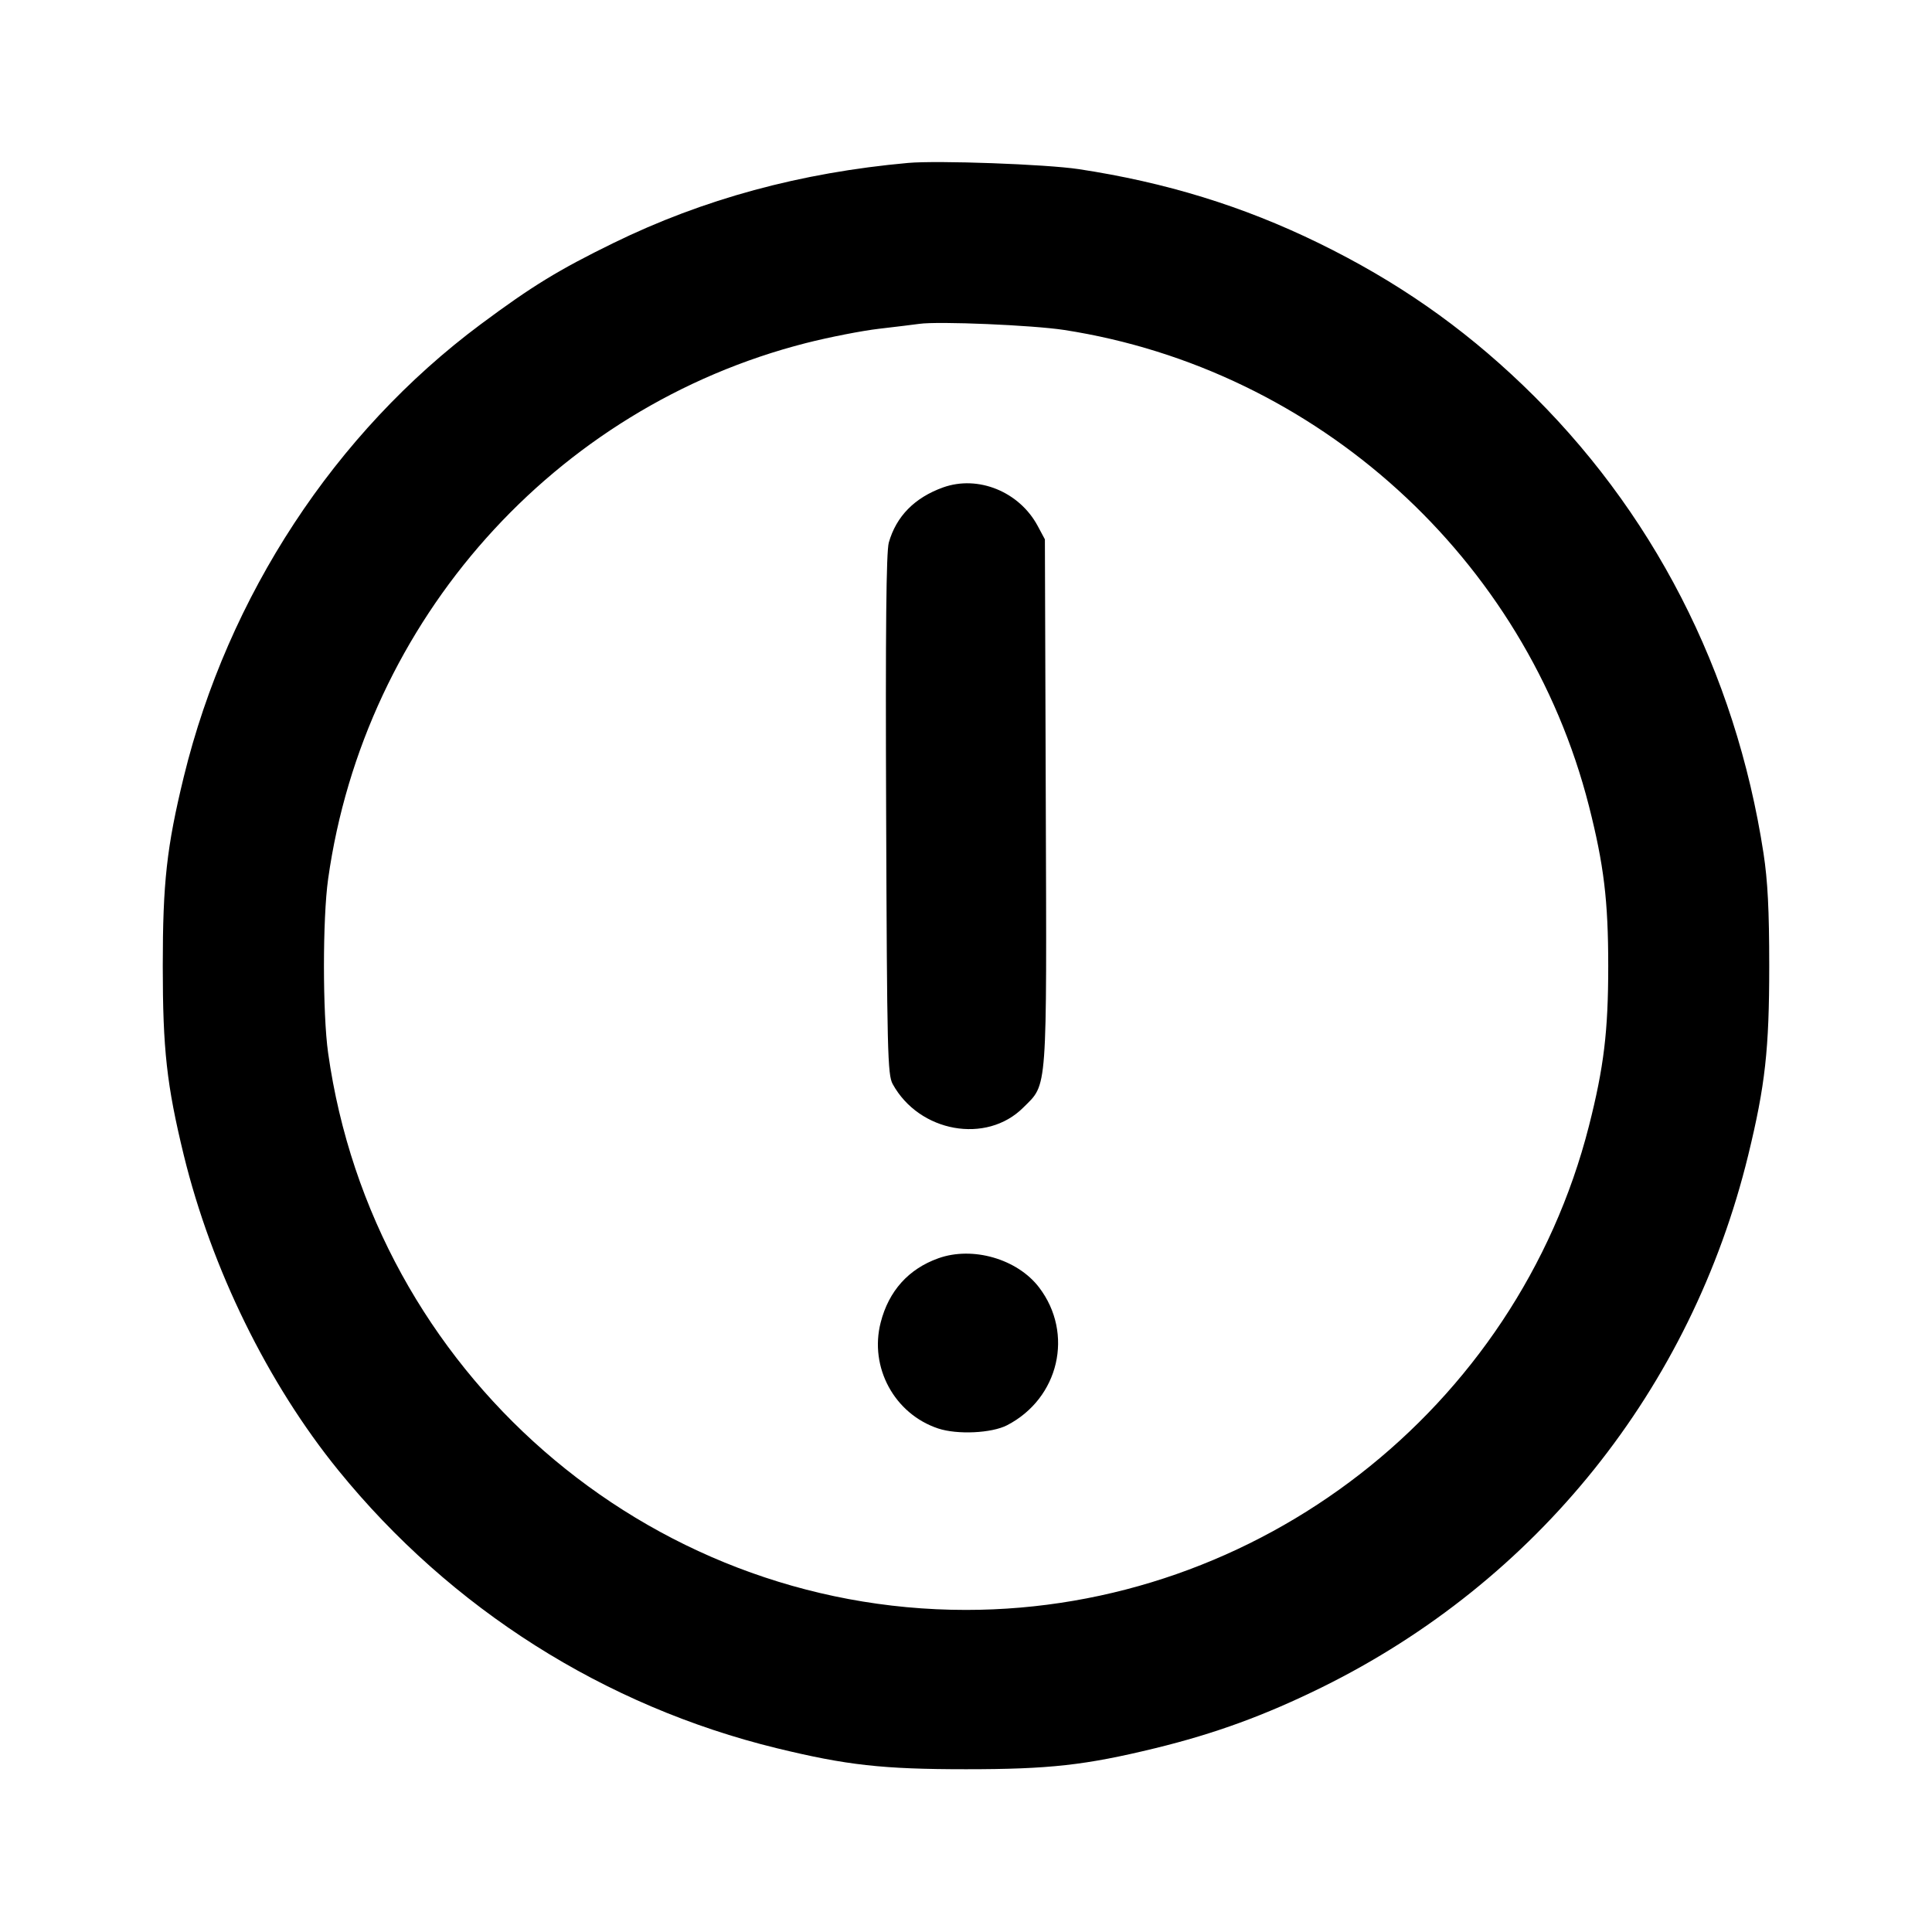 <svg id="icon" height="24" viewBox="0 0 24 24" width="24" xmlns="http://www.w3.org/2000/svg"><path d="M11.280 2.024 C 9.945 2.144,8.736 2.473,7.620 3.019 C 6.938 3.353,6.609 3.554,5.972 4.028 C 4.161 5.376,2.832 7.402,2.283 9.650 C 2.071 10.521,2.022 10.964,2.022 12.000 C 2.022 13.036,2.071 13.479,2.283 14.350 C 2.628 15.761,3.327 17.187,4.204 18.266 C 5.601 19.985,7.508 21.194,9.650 21.717 C 10.517 21.928,10.963 21.978,12.000 21.978 C 13.037 21.978,13.483 21.928,14.350 21.717 C 15.096 21.535,15.715 21.308,16.420 20.961 C 19.093 19.643,21.009 17.251,21.717 14.350 C 21.928 13.483,21.978 13.037,21.978 12.000 C 21.978 11.301,21.959 10.942,21.907 10.600 C 21.559 8.335,20.525 6.325,18.915 4.782 C 18.153 4.052,17.348 3.492,16.380 3.019 C 15.440 2.560,14.481 2.265,13.400 2.101 C 12.994 2.040,11.648 1.991,11.280 2.024 M13.220 4.099 C 16.363 4.585,18.954 6.936,19.738 10.011 C 19.924 10.744,19.978 11.187,19.978 12.000 C 19.978 12.813,19.924 13.256,19.738 13.989 C 18.842 17.504,15.630 19.999,12.000 19.999 C 8.026 19.999,4.632 17.036,4.076 13.080 C 4.007 12.591,4.007 11.409,4.076 10.920 C 4.528 7.703,6.885 5.060,10.011 4.262 C 10.302 4.188,10.711 4.108,10.920 4.084 C 11.129 4.060,11.354 4.032,11.420 4.023 C 11.659 3.989,12.830 4.039,13.220 4.099 M11.715 6.055 C 11.362 6.182,11.134 6.413,11.041 6.740 C 11.009 6.855,10.999 7.807,11.008 10.120 C 11.019 13.077,11.026 13.350,11.089 13.466 C 11.418 14.066,12.254 14.217,12.712 13.758 C 13.015 13.456,13.003 13.617,12.991 9.957 L 12.980 6.700 12.891 6.534 C 12.663 6.108,12.151 5.899,11.715 6.055 M11.656 15.631 C 11.286 15.763,11.040 16.037,10.940 16.429 C 10.797 16.986,11.111 17.564,11.654 17.745 C 11.892 17.824,12.318 17.804,12.510 17.705 C 13.156 17.371,13.344 16.565,12.908 15.993 C 12.638 15.639,12.082 15.478,11.656 15.631 " fill="currentColor" stroke="none" fill-rule="evenodd"></path></svg>